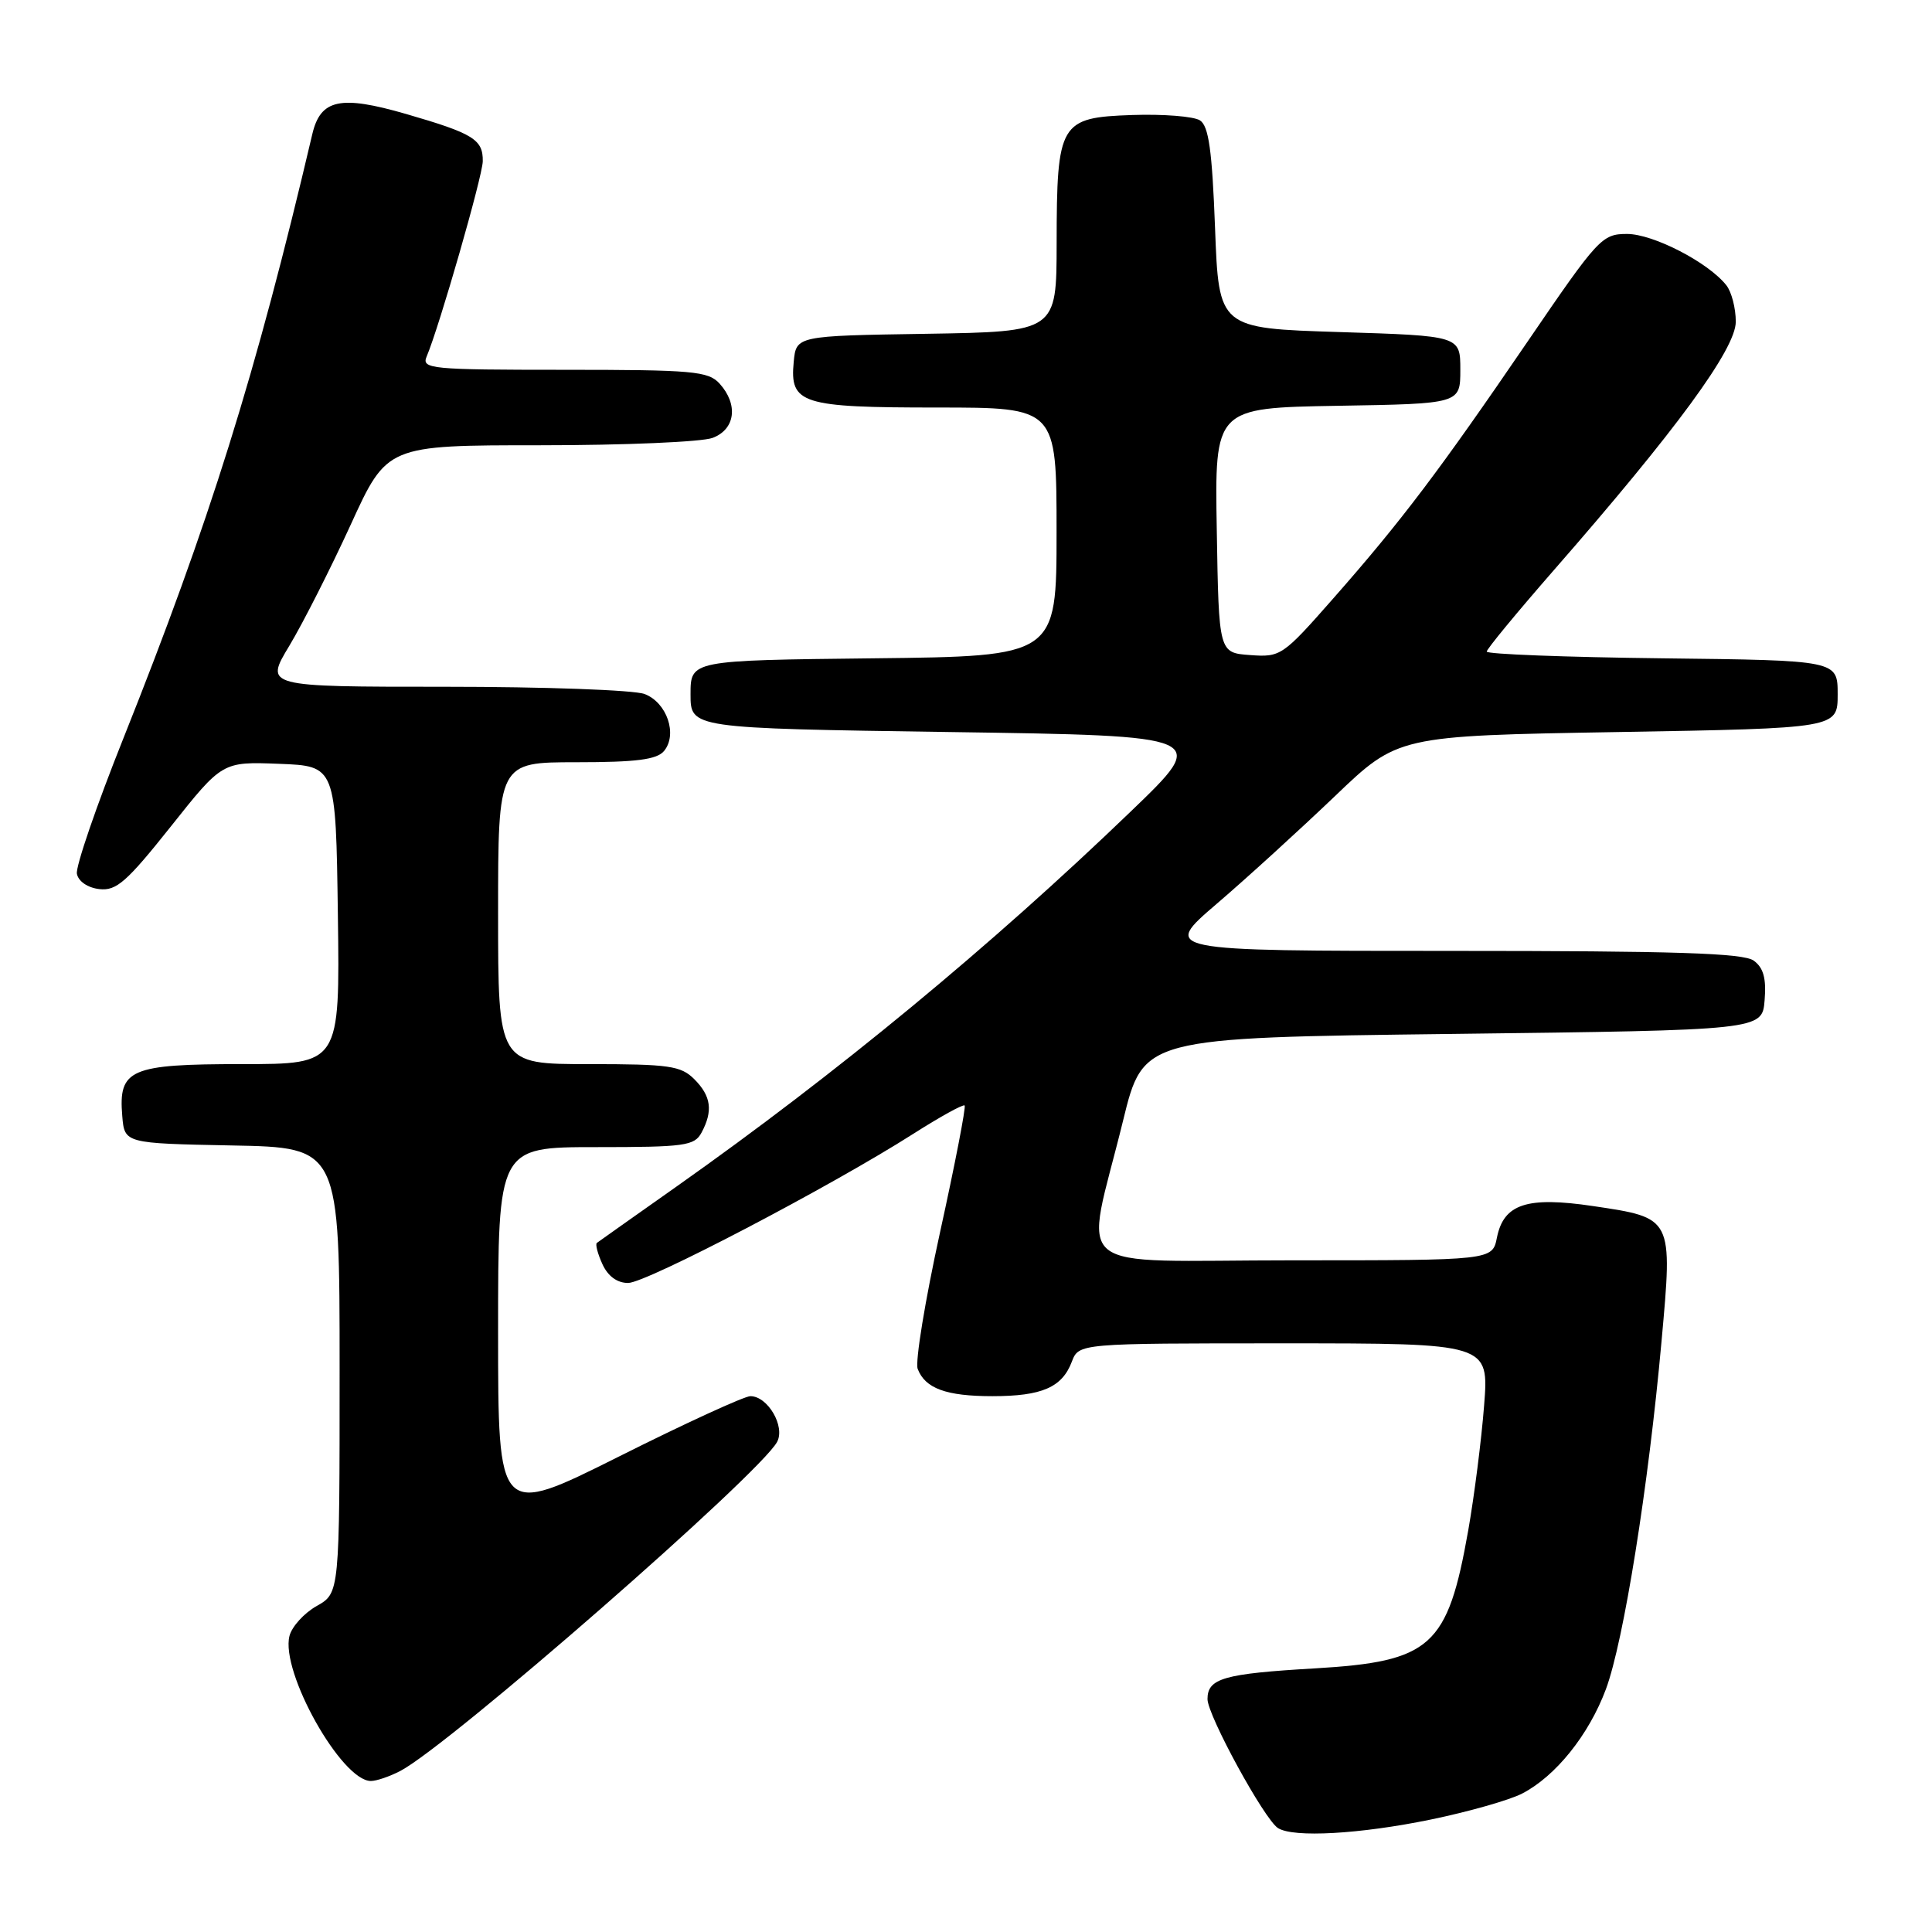 <?xml version="1.0" encoding="UTF-8" standalone="no"?>
<!DOCTYPE svg PUBLIC "-//W3C//DTD SVG 1.1//EN" "http://www.w3.org/Graphics/SVG/1.1/DTD/svg11.dtd" >
<svg xmlns="http://www.w3.org/2000/svg" xmlns:xlink="http://www.w3.org/1999/xlink" version="1.1" viewBox="0 0 256 256">
 <g >
 <path fill="currentColor"
d=" M 189.58 241.10 C 194.58 240.07 200.02 238.52 201.68 237.66 C 206.13 235.37 210.53 229.88 212.79 223.83 C 215.14 217.52 218.43 196.96 220.16 177.74 C 221.65 161.28 221.70 161.39 211.09 159.81 C 202.33 158.51 199.25 159.52 198.35 163.99 C 197.75 167.00 197.75 167.00 171.29 167.00 C 140.95 167.00 143.72 169.28 148.81 148.50 C 151.50 137.50 151.50 137.50 192.50 137.00 C 233.50 136.50 233.50 136.50 233.82 132.54 C 234.06 129.65 233.67 128.23 232.38 127.29 C 231.01 126.29 222.00 126.00 192.28 126.00 C 153.95 126.00 153.95 126.00 161.22 119.76 C 165.23 116.33 172.26 109.91 176.87 105.51 C 185.23 97.50 185.23 97.50 214.37 97.00 C 243.50 96.50 243.50 96.50 243.50 92.00 C 243.50 87.50 243.50 87.50 220.25 87.23 C 207.46 87.08 197.00 86.68 197.00 86.34 C 197.00 86.00 200.98 81.18 205.84 75.61 C 222.10 57.01 230.00 46.23 230.00 42.63 C 230.00 40.84 229.44 38.67 228.75 37.80 C 226.36 34.77 219.06 31.00 215.59 31.00 C 212.27 31.00 211.77 31.55 202.42 45.25 C 190.73 62.37 185.72 69.01 176.66 79.30 C 169.97 86.91 169.69 87.10 165.65 86.80 C 161.50 86.50 161.50 86.50 161.23 70.27 C 160.95 54.05 160.95 54.05 177.23 53.77 C 193.50 53.50 193.50 53.50 193.50 49.00 C 193.50 44.50 193.50 44.50 177.50 44.00 C 161.50 43.50 161.50 43.50 161.00 30.21 C 160.61 19.90 160.16 16.70 159.00 15.95 C 158.18 15.42 154.14 15.10 150.03 15.24 C 140.42 15.57 140.03 16.22 140.01 32.23 C 140.00 43.95 140.00 43.95 122.75 44.23 C 105.50 44.50 105.50 44.50 105.17 47.96 C 104.64 53.51 106.17 54.00 124.19 54.00 C 140.00 54.00 140.00 54.00 140.00 70.48 C 140.00 86.96 140.00 86.96 115.75 87.23 C 91.50 87.50 91.50 87.50 91.50 92.00 C 91.50 96.50 91.50 96.50 125.88 97.00 C 160.26 97.50 160.26 97.50 149.86 107.50 C 131.25 125.41 110.89 142.22 89.69 157.19 C 84.08 161.15 79.31 164.52 79.09 164.69 C 78.86 164.85 79.19 166.12 79.82 167.50 C 80.55 169.10 81.77 170.00 83.23 170.00 C 85.63 170.00 110.04 157.23 120.98 150.26 C 124.54 147.99 127.62 146.29 127.82 146.48 C 128.01 146.68 126.55 154.24 124.56 163.28 C 122.58 172.32 121.24 180.47 121.60 181.39 C 122.59 183.98 125.38 185.00 131.50 185.00 C 138.05 185.00 140.73 183.84 142.02 180.44 C 142.95 178.00 142.95 178.00 170.12 178.00 C 197.30 178.00 197.30 178.00 196.65 186.25 C 196.30 190.79 195.35 198.22 194.55 202.78 C 191.82 218.22 189.65 220.16 174.22 221.07 C 162.15 221.77 160.00 222.39 160.00 225.14 C 160.00 227.29 167.53 241.08 169.34 242.23 C 171.38 243.53 180.22 243.03 189.58 241.10 Z  M 53.06 234.65 C 59.53 231.27 100.68 195.33 102.97 191.06 C 104.07 189.00 101.73 185.00 99.43 185.00 C 98.63 185.00 90.78 188.60 81.99 193.01 C 66.00 201.01 66.00 201.01 66.00 176.51 C 66.00 152.00 66.00 152.00 78.96 152.00 C 90.76 152.00 92.02 151.83 92.96 150.07 C 94.50 147.20 94.23 145.23 92.00 143.00 C 90.22 141.22 88.67 141.00 78.00 141.00 C 66.00 141.00 66.00 141.00 66.00 121.00 C 66.00 101.00 66.00 101.00 76.38 101.00 C 84.34 101.00 87.04 100.65 87.99 99.51 C 89.81 97.31 88.37 93.09 85.41 91.96 C 84.01 91.43 72.11 91.00 58.97 91.00 C 35.06 91.00 35.06 91.00 38.35 85.55 C 40.15 82.55 43.80 75.35 46.46 69.55 C 51.28 59.00 51.28 59.00 71.57 59.00 C 82.74 59.00 93.02 58.56 94.43 58.02 C 97.44 56.88 97.85 53.60 95.35 50.83 C 93.85 49.18 91.83 49.00 74.74 49.00 C 57.07 49.00 55.84 48.88 56.53 47.25 C 58.20 43.33 63.94 23.35 63.97 21.37 C 64.01 18.48 62.73 17.69 53.80 15.10 C 45.09 12.58 42.47 13.14 41.38 17.78 C 33.90 49.63 27.74 69.30 16.37 97.78 C 12.79 106.73 10.01 114.83 10.19 115.78 C 10.38 116.78 11.61 117.63 13.16 117.81 C 15.42 118.07 16.78 116.87 22.63 109.52 C 29.46 100.92 29.46 100.92 36.98 101.21 C 44.50 101.50 44.50 101.50 44.77 121.25 C 45.04 141.00 45.04 141.00 32.09 141.00 C 17.22 141.00 15.68 141.67 16.20 147.87 C 16.50 151.50 16.50 151.50 30.75 151.78 C 45.00 152.05 45.00 152.05 45.00 181.57 C 45.00 211.09 45.00 211.09 41.97 212.80 C 40.31 213.73 38.68 215.52 38.36 216.76 C 37.13 221.52 45.27 236.01 49.15 235.99 C 49.89 235.99 51.65 235.39 53.06 234.65 Z "/>
</g>
</svg>